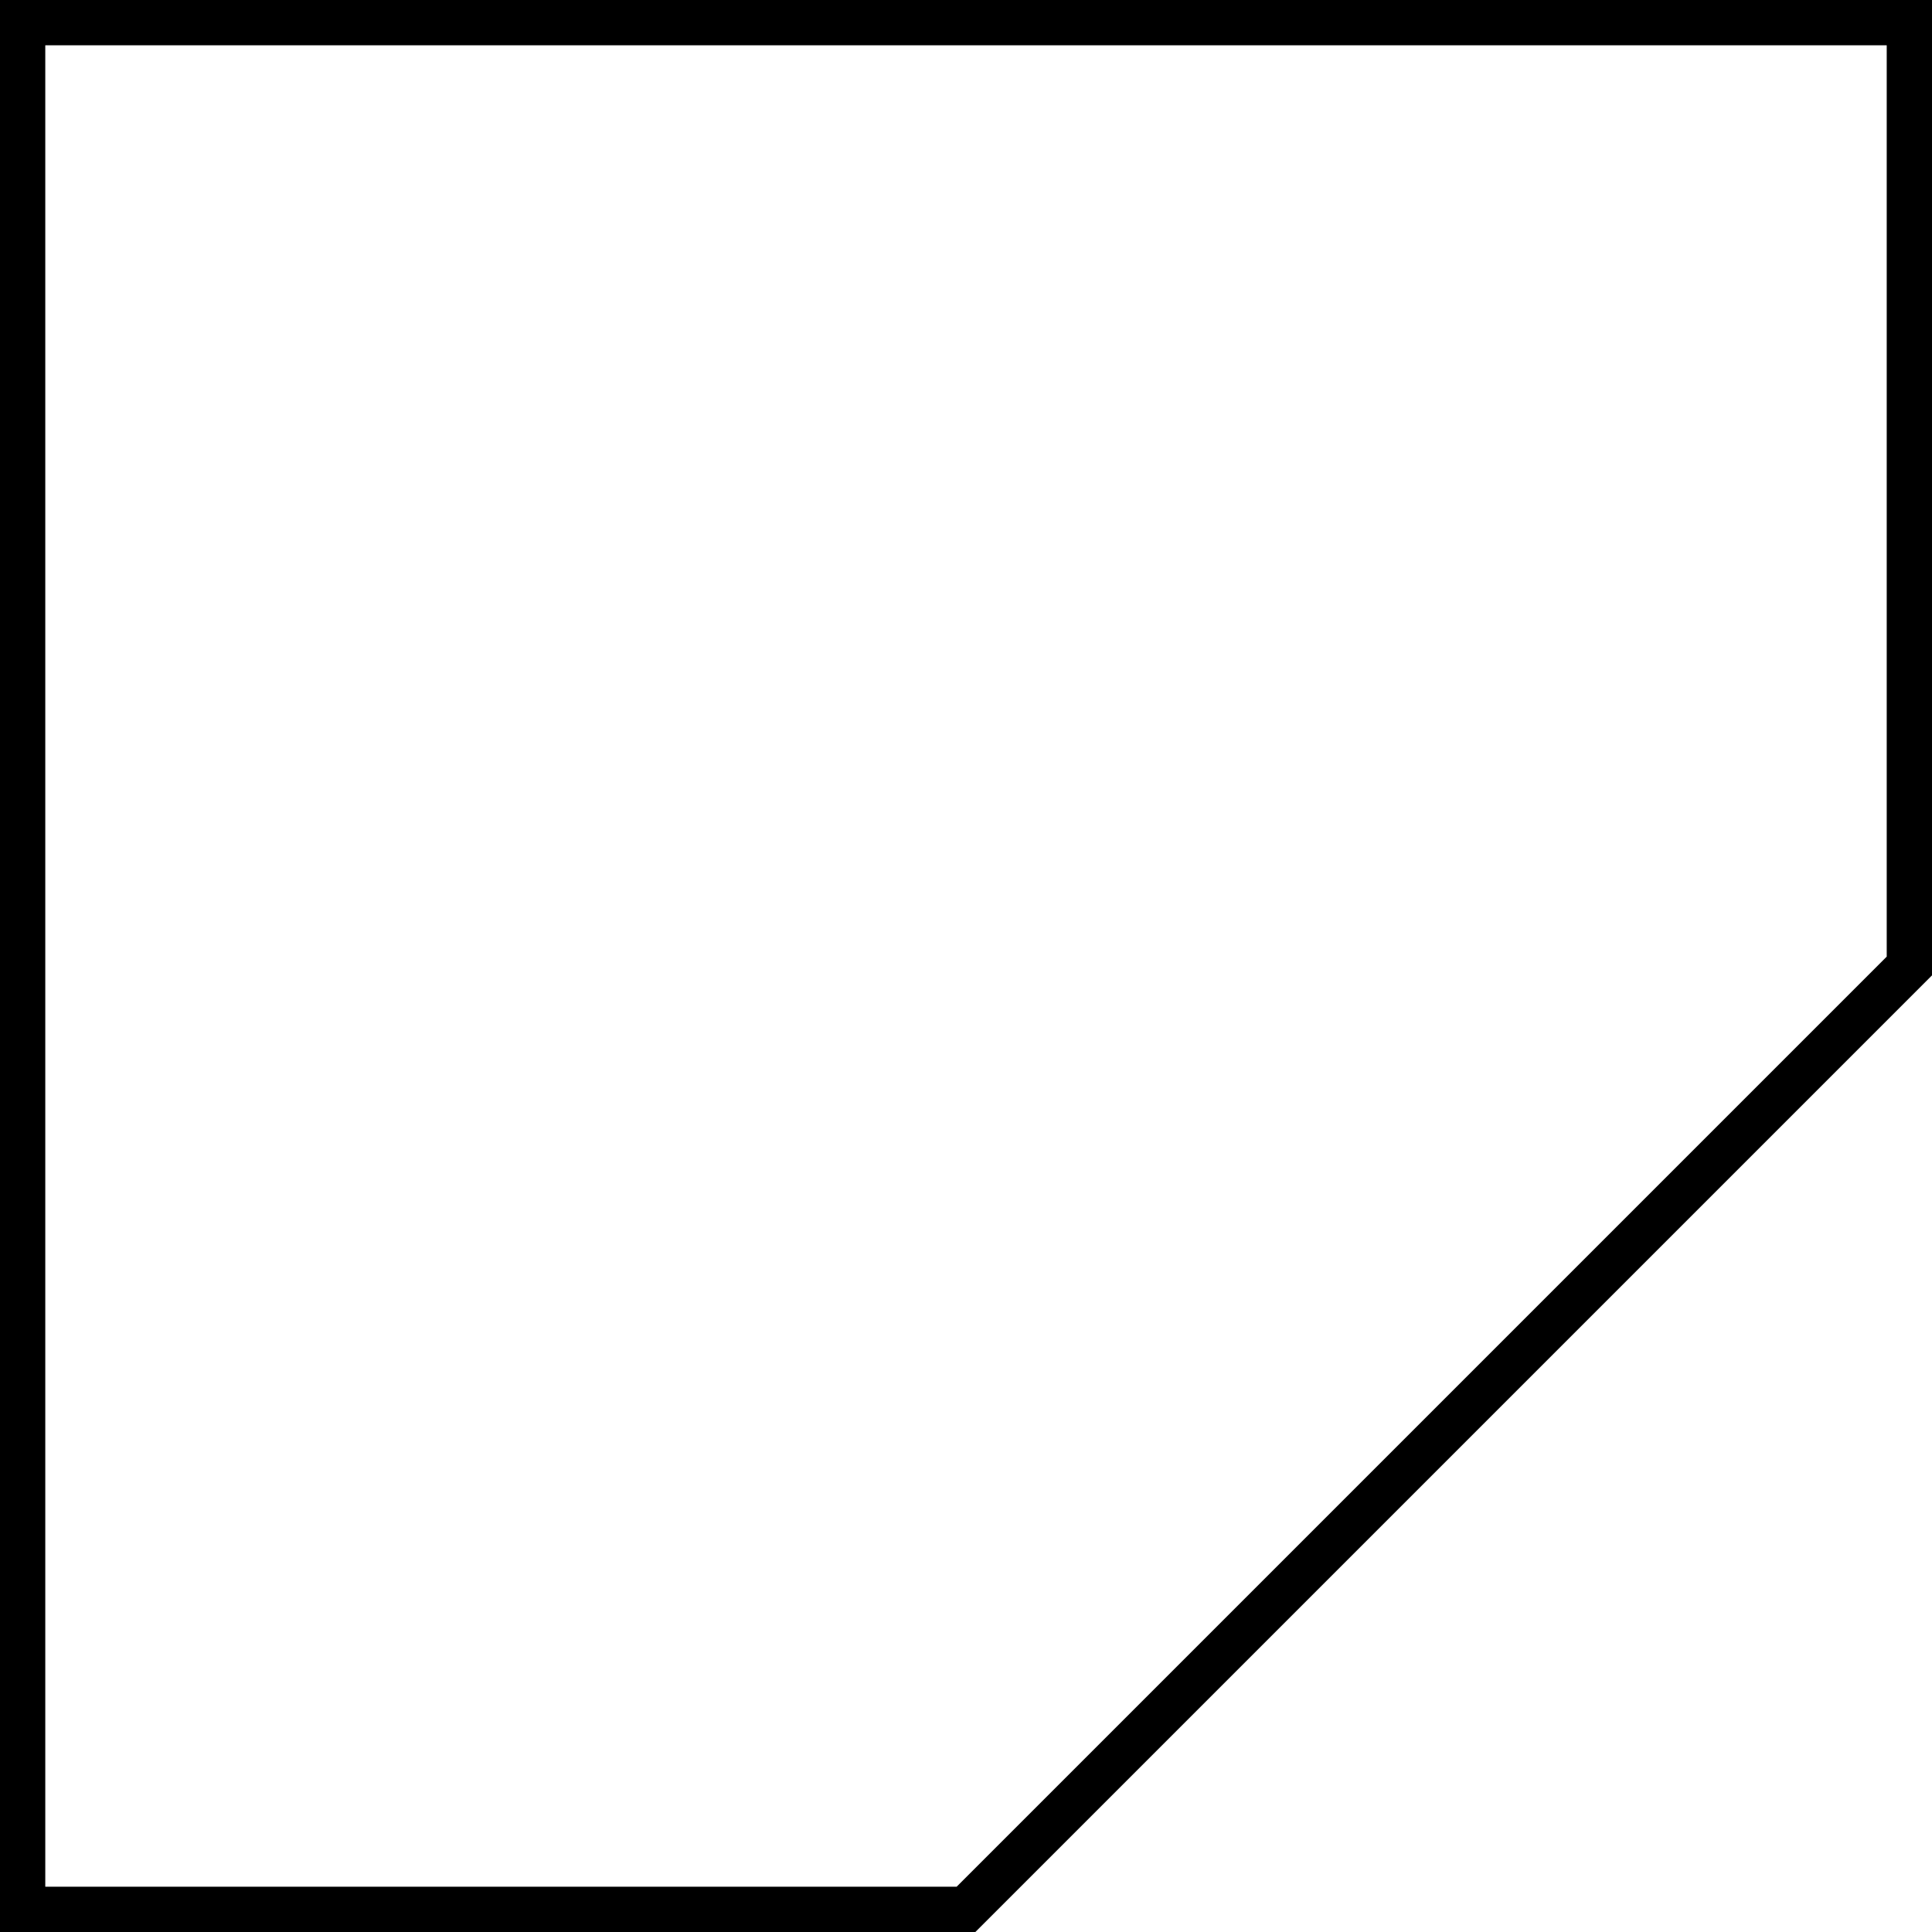 <svg xmlns="http://www.w3.org/2000/svg" viewBox="0 0 42.666 42.666">
  <path d="M110.417,795.833V754.167h41.666V775L131.25,795.833Z" transform="translate(-109.917 -753.667)" fill="none" stroke="currentColor" stroke-miterlimit="10" stroke-width="1"/>
</svg>
